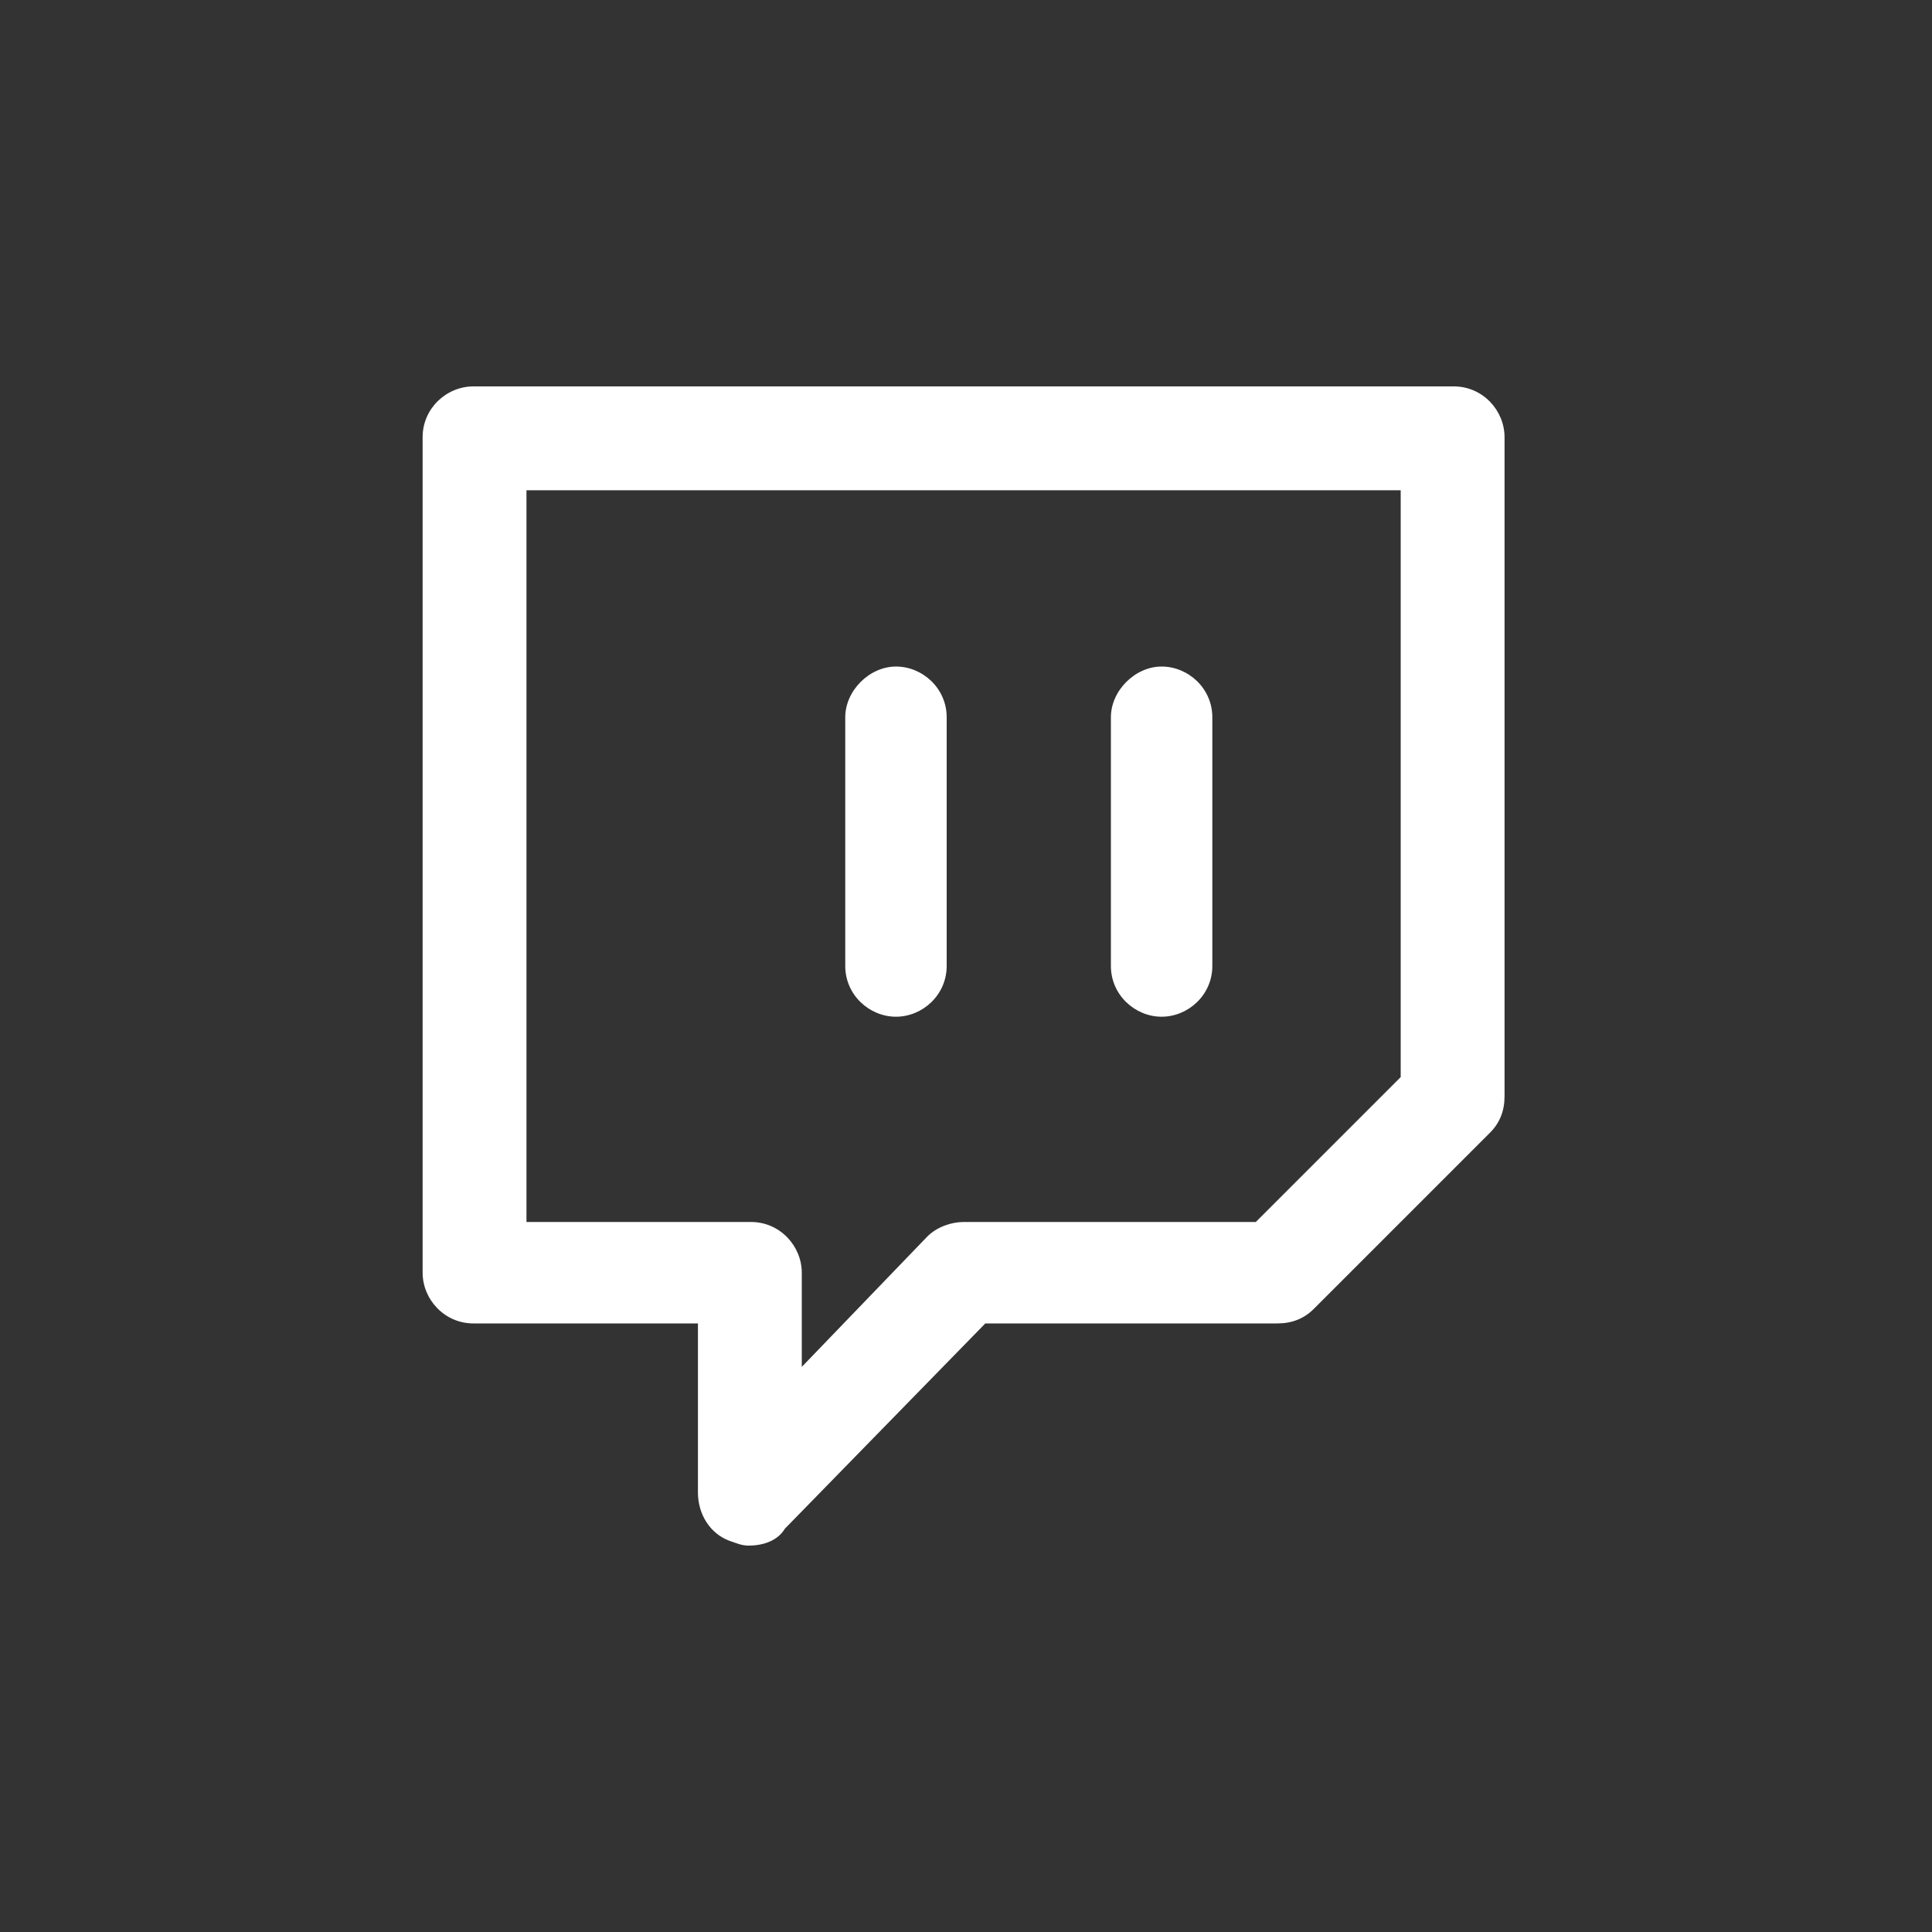 <?xml version="1.0" encoding="utf-8"?>
<svg fill="#fff" width="800px" height="800px" viewBox="-7 0 32 32" version="1.1" xmlns="http://www.w3.org/2000/svg">
<rect x="-7" y="0" width="32" height="32" fill="#333333" stroke="none"/>
<path d="M5.4 25.6c-0.12 0-0.2-0.040-0.32-0.080-0.32-0.12-0.52-0.44-0.52-0.8v-2.8h-3.72c-0.48 0-0.84-0.4-0.84-0.84v-13.84c0-0.48 0.4-0.84 0.84-0.84h16.24c0.48 0 0.84 0.4 0.84 0.84v10.92c0 0.24-0.080 0.44-0.24 0.6l-2.92 2.92c-0.16 0.16-0.36 0.24-0.6 0.24h-4.84l-3.32 3.4c-0.12 0.2-0.36 0.28-0.6 0.28zM1.72 20.24h3.72c0.48 0 0.84 0.4 0.84 0.84v1.56l2.080-2.16c0.16-0.16 0.4-0.24 0.6-0.24h4.84l2.4-2.4v-9.72h-14.48v12.12zM8.68 16v-4.12c0-0.48-0.4-0.84-0.84-0.84s-0.84 0.4-0.84 0.84v4.12c0 0.48 0.4 0.84 0.84 0.84s0.84-0.36 0.84-0.84zM13.080 16v-4.12c0-0.48-0.4-0.84-0.84-0.84s-0.84 0.4-0.84 0.84v4.12c0 0.48 0.4 0.84 0.84 0.84s0.84-0.36 0.84-0.84z"></path>
</svg>